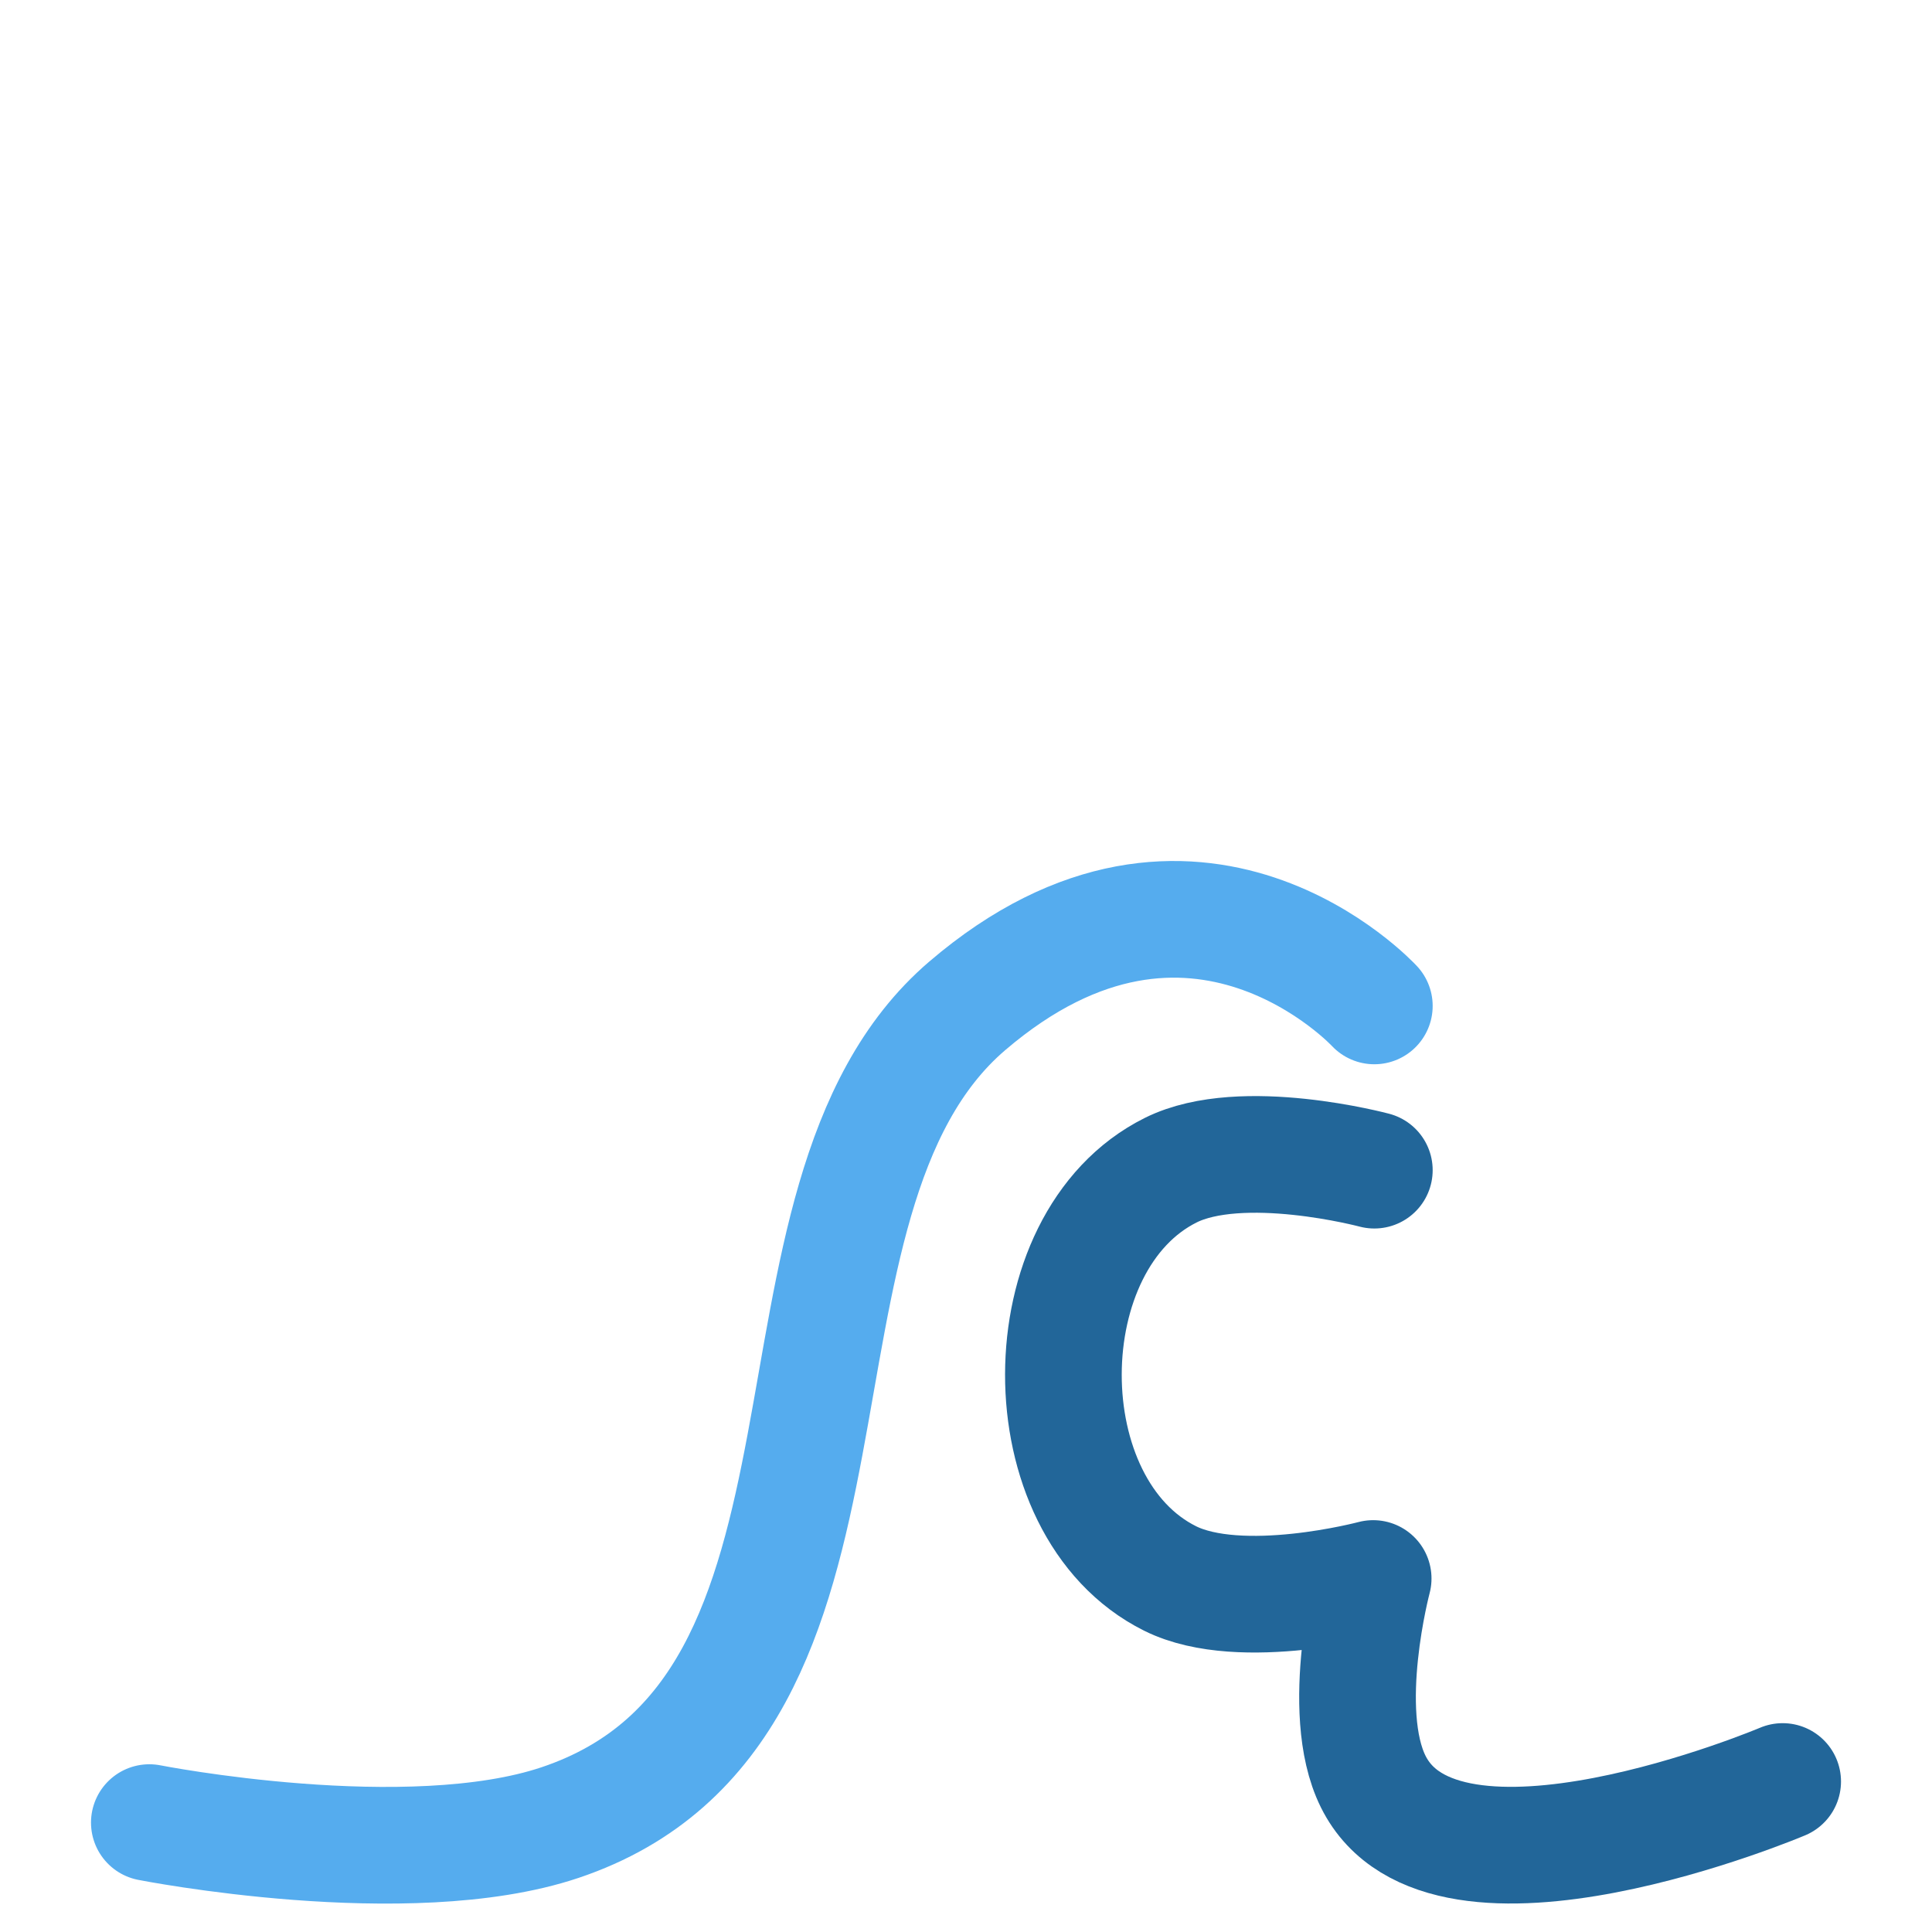 <svg width="828" height="828" viewBox="0 0 828 828" fill="none" xmlns="http://www.w3.org/2000/svg">
<path d="M589 501.5C589 501.5 532.248 486.306 501.75 501.5C440.579 531.976 440.312 646.059 501.5 676.5C531.919 691.634 588.5 676.5 588.5 676.5C588.5 676.5 573.41 733.06 588.5 763.5C618.94 824.906 764 763.5 764 763.5" stroke="#226699" stroke-width="50" stroke-linecap="round" stroke-linejoin="round"/>
<path d="M64 781.112C64 781.112 174.835 802.968 240 781.112C384.802 732.545 317 514.612 414.5 431.111C512 347.611 589 431.111 589 431.111" stroke="#55ACEE" stroke-width="50" stroke-linecap="round" stroke-linejoin="round"/>
</svg>
